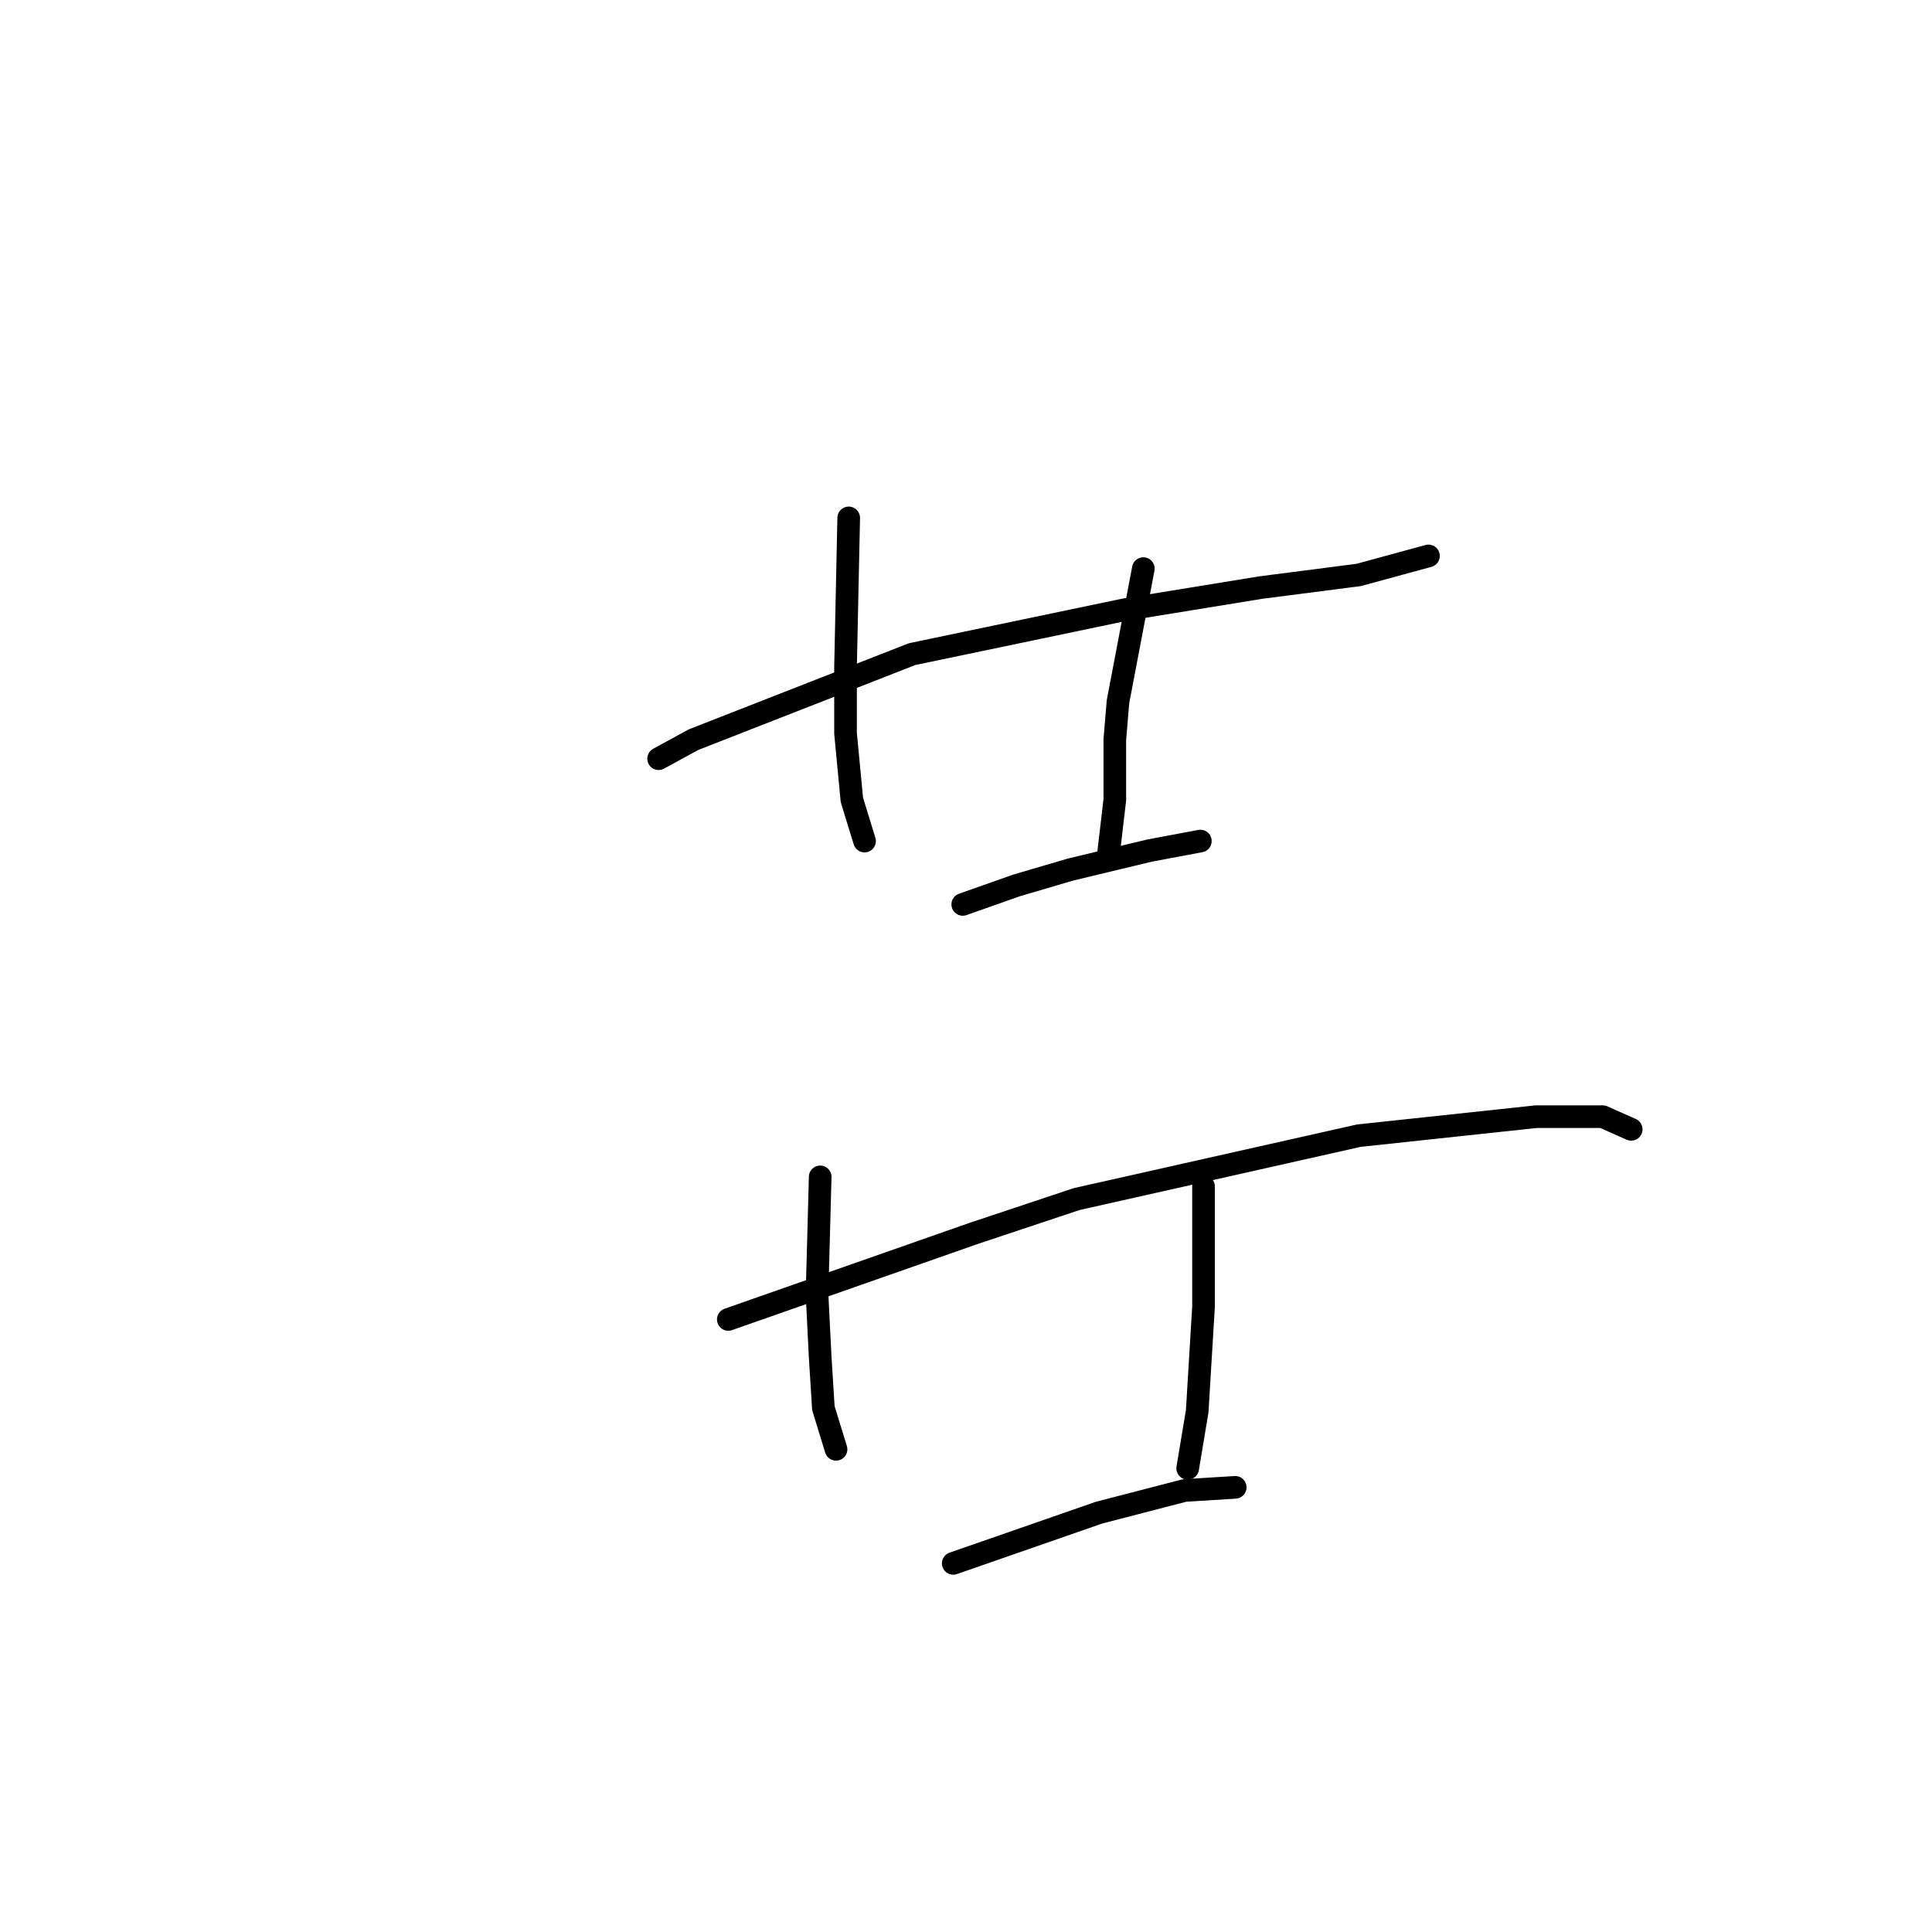 <?xml version="1.0" standalone="no"?>
    <svg width="256" height="256" xmlns="http://www.w3.org/2000/svg" version="1.1">
    <polyline stroke="black" stroke-width="3" stroke-linecap="round" fill="transparent" stroke-linejoin="round" points="87.271 100.53 91.889 98.011 120.853 86.677 148.979 80.8 167.029 77.861 180.042 76.182 189.278 73.664 189.278 73.664 " />
        <polyline stroke="black" stroke-width="3" stroke-linecap="round" fill="transparent" stroke-linejoin="round" points="112.458 68.626 112.038 88.356 112.038 97.171 112.878 105.987 114.557 111.444 114.557 111.444 " />
        <polyline stroke="black" stroke-width="3" stroke-linecap="round" fill="transparent" stroke-linejoin="round" points="151.497 75.343 148.139 92.974 147.719 98.011 147.719 105.987 146.88 113.123 146.88 113.123 " />
        <polyline stroke="black" stroke-width="3" stroke-linecap="round" fill="transparent" stroke-linejoin="round" points="127.57 119.839 134.706 117.321 141.842 115.222 152.337 112.703 159.053 111.444 159.053 111.444 " />
        <polyline stroke="black" stroke-width="3" stroke-linecap="round" fill="transparent" stroke-linejoin="round" points="96.506 174.831 128.829 163.497 142.682 158.879 180.042 150.483 203.55 147.965 212.366 147.965 216.143 149.644 216.143 149.644 " />
        <polyline stroke="black" stroke-width="3" stroke-linecap="round" fill="transparent" stroke-linejoin="round" points="108.68 155.94 108.26 171.472 108.68 179.868 109.1 186.584 110.779 192.042 110.779 192.042 " />
        <polyline stroke="black" stroke-width="3" stroke-linecap="round" fill="transparent" stroke-linejoin="round" points="159.473 157.2 159.473 173.151 158.634 187.004 157.374 194.56 157.374 194.56 " />
        <polyline stroke="black" stroke-width="3" stroke-linecap="round" fill="transparent" stroke-linejoin="round" points="126.311 207.154 145.62 200.437 156.955 197.499 163.671 197.079 163.671 197.079 " />
        </svg>